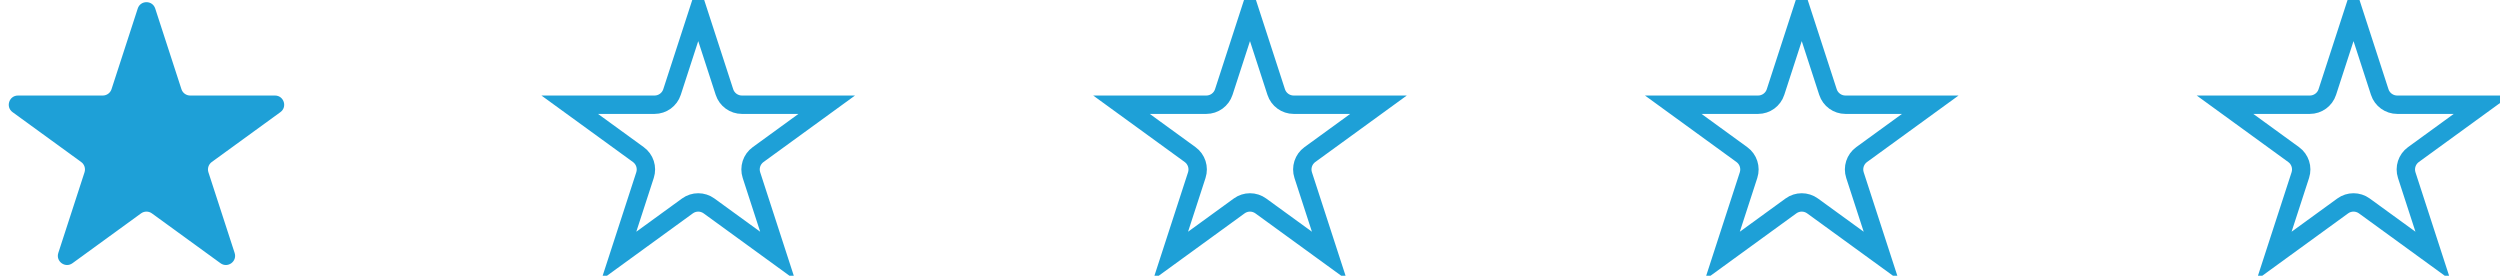 <svg viewBox="0 0 136 15" fill="none" xmlns="http://www.w3.org/2000/svg">
<path d="M7.493 0.464C7.642 0.003 8.294 0.003 8.444 0.464L9.87 4.851C9.936 5.057 10.128 5.197 10.345 5.197H14.959C15.443 5.197 15.645 5.817 15.253 6.101L11.52 8.813C11.345 8.941 11.271 9.166 11.338 9.372L12.764 13.76C12.914 14.221 12.387 14.604 11.995 14.319L8.262 11.607C8.087 11.48 7.85 11.48 7.674 11.607L3.942 14.319C3.55 14.604 3.023 14.221 3.172 13.76L4.598 9.372C4.665 9.166 4.592 8.941 4.416 8.813L0.684 6.101C0.292 5.817 0.493 5.197 0.978 5.197H5.592C5.808 5.197 6 5.057 6.067 4.851L7.493 0.464Z" fill="#1EA0D7"/>
<path d="M37.984 0.618L39.41 5.006C39.544 5.418 39.928 5.697 40.361 5.697H44.974L41.242 8.409C40.891 8.663 40.745 9.115 40.879 9.527L42.304 13.915L38.572 11.203C38.221 10.948 37.747 10.948 37.396 11.203L33.663 13.915L35.089 9.527C35.223 9.115 35.077 8.663 34.726 8.409L30.993 5.697H35.607C36.04 5.697 36.424 5.418 36.558 5.006L37.984 0.618Z" stroke="#1EA0D7"/>
<path d="M67.999 0.618L69.425 5.006C69.559 5.418 69.943 5.697 70.376 5.697H74.99L71.257 8.409C70.907 8.663 70.76 9.115 70.894 9.527L72.32 13.915L68.587 11.203C68.237 10.948 67.762 10.948 67.412 11.203L63.679 13.915L65.105 9.527C65.239 9.115 65.092 8.663 64.742 8.409L61.009 5.697H65.623C66.056 5.697 66.44 5.418 66.574 5.006L67.999 0.618Z" stroke="#1EA0D7"/>
<path d="M98.015 0.618L99.441 5.006C99.575 5.418 99.959 5.697 100.392 5.697H105.006L101.273 8.409C100.923 8.663 100.776 9.115 100.91 9.527L102.336 13.915L98.603 11.203C98.252 10.948 97.778 10.948 97.427 11.203L93.695 13.915L95.121 9.527C95.254 9.115 95.108 8.663 94.757 8.409L91.025 5.697H95.638C96.072 5.697 96.456 5.418 96.589 5.006L98.015 0.618Z" stroke="#1EA0D7"/>
<path d="M128.032 0.618L129.457 5.006C129.591 5.418 129.975 5.697 130.409 5.697H135.022L131.29 8.409C130.939 8.663 130.793 9.115 130.926 9.527L132.352 13.915L128.62 11.203C128.269 10.948 127.794 10.948 127.444 11.203L123.711 13.915L125.137 9.527C125.271 9.115 125.124 8.663 124.774 8.409L121.041 5.697H125.655C126.088 5.697 126.472 5.418 126.606 5.006L128.032 0.618Z" stroke="#1EA0D7"/>
</svg>

